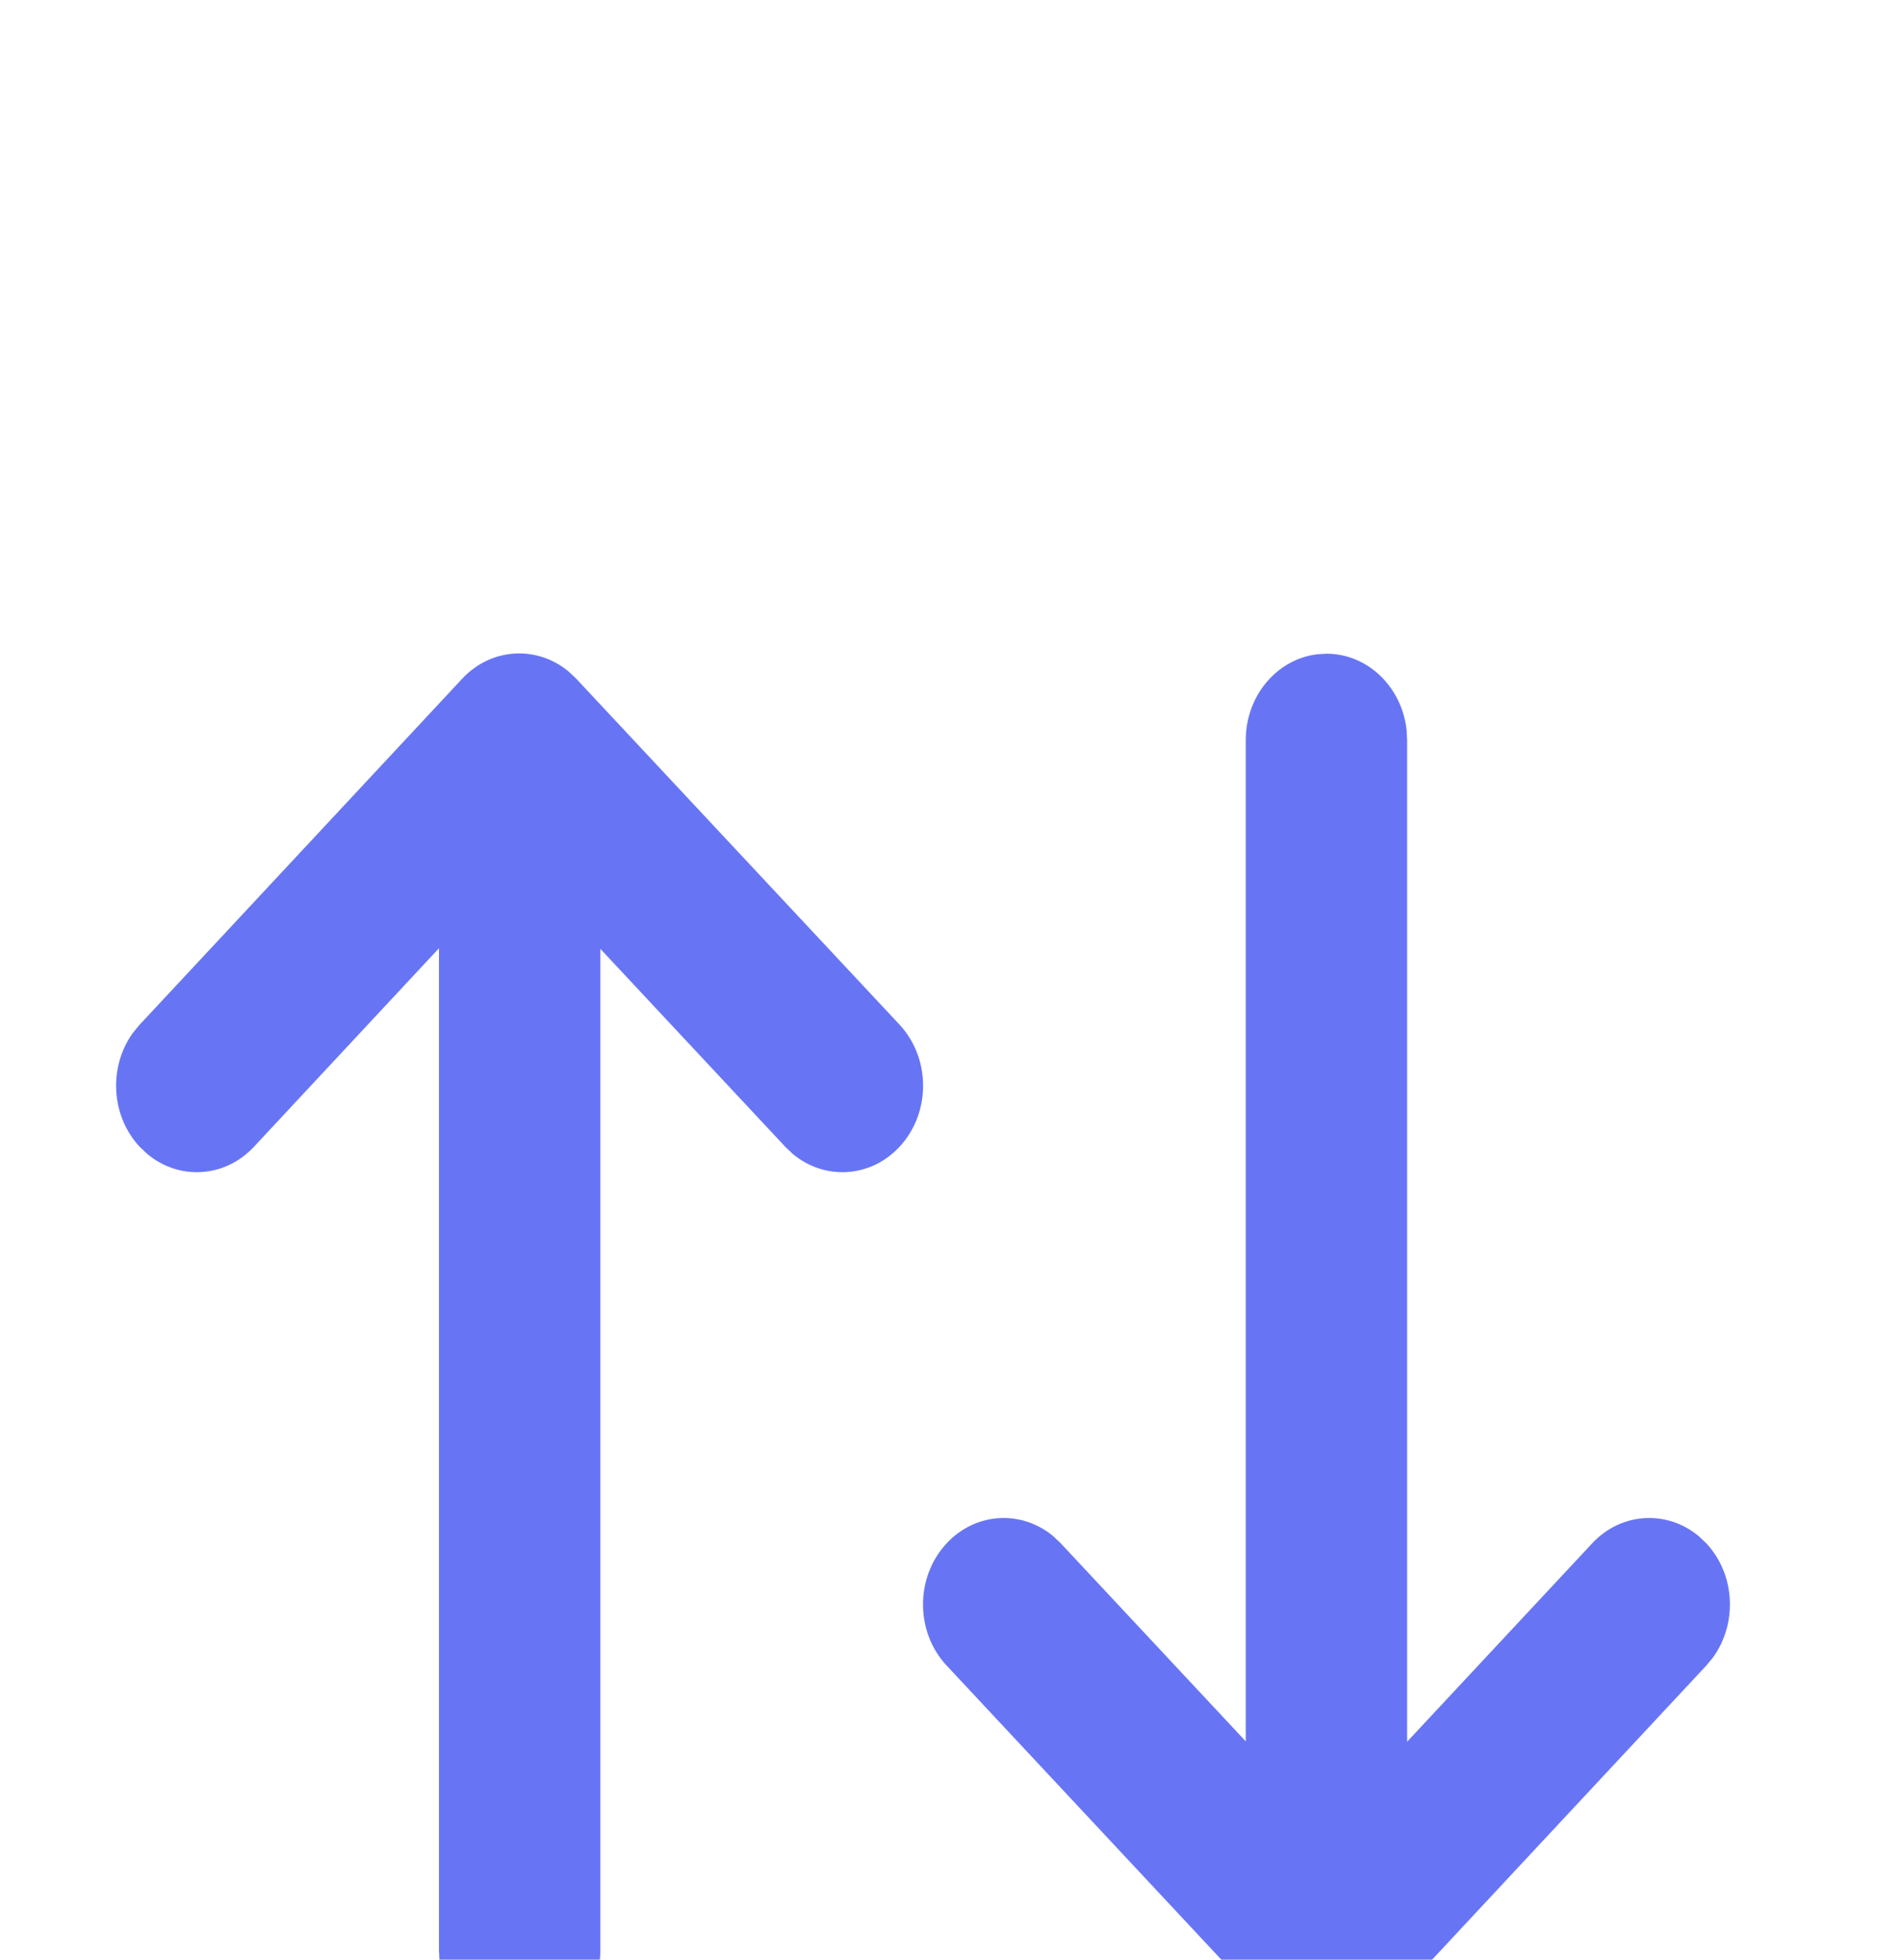 <svg width="33" height="34" viewBox="0 0 33 34" fill="none" xmlns="http://www.w3.org/2000/svg">
<g filter="url(#filter0_dddd_1189_28913)">
<path d="M8.018 1.776L2.424 7.776L2.307 7.917C1.881 8.506 1.92 9.356 2.425 9.897L2.557 10.021C3.106 10.479 3.9 10.437 4.405 9.896L7.616 6.451L7.616 23.836L7.625 24.011C7.706 24.757 8.298 25.336 9.016 25.336L9.179 25.326C9.875 25.239 10.416 24.605 10.416 23.836L10.416 6.461L13.626 9.897L13.758 10.022C14.308 10.479 15.102 10.437 15.606 9.896C16.153 9.309 16.152 8.36 15.605 7.774L9.998 1.775L9.866 1.65C9.316 1.193 8.522 1.235 8.018 1.776ZM23.014 1.341L22.851 1.351C22.155 1.437 21.614 2.071 21.614 2.841V20.21L18.404 16.774L18.272 16.649C17.722 16.192 16.928 16.234 16.424 16.775C15.877 17.361 15.878 18.311 16.425 18.896L22.03 24.896L22.162 25.021C22.711 25.478 23.506 25.436 24.01 24.895L29.605 18.895L29.721 18.754C30.148 18.165 30.109 17.314 29.604 16.774L29.472 16.649C28.922 16.192 28.128 16.234 27.624 16.775L24.414 20.216V2.841L24.405 2.666C24.324 1.92 23.732 1.341 23.014 1.341Z" fill="#6775F4"/>
</g>
<defs>
<filter id="filter0_dddd_1189_28913" x="0.014" y="0.336" width="32" height="33" filterUnits="userSpaceOnUse" color-interpolation-filters="sRGB">
<feFlood flood-opacity="0" result="BackgroundImageFix"/>
<feColorMatrix in="SourceAlpha" type="matrix" values="0 0 0 0 0 0 0 0 0 0 0 0 0 0 0 0 0 0 127 0" result="hardAlpha"/>
<feOffset/>
<feGaussianBlur stdDeviation="0.5"/>
<feColorMatrix type="matrix" values="0 0 0 0 0.404 0 0 0 0 0.459 0 0 0 0 0.957 0 0 0 0.2 0"/>
<feBlend mode="normal" in2="BackgroundImageFix" result="effect1_dropShadow_1189_28913"/>
<feColorMatrix in="SourceAlpha" type="matrix" values="0 0 0 0 0 0 0 0 0 0 0 0 0 0 0 0 0 0 127 0" result="hardAlpha"/>
<feOffset dy="1"/>
<feGaussianBlur stdDeviation="0.5"/>
<feColorMatrix type="matrix" values="0 0 0 0 0.404 0 0 0 0 0.459 0 0 0 0 0.957 0 0 0 0.17 0"/>
<feBlend mode="normal" in2="effect1_dropShadow_1189_28913" result="effect2_dropShadow_1189_28913"/>
<feColorMatrix in="SourceAlpha" type="matrix" values="0 0 0 0 0 0 0 0 0 0 0 0 0 0 0 0 0 0 127 0" result="hardAlpha"/>
<feOffset dy="3"/>
<feGaussianBlur stdDeviation="1"/>
<feColorMatrix type="matrix" values="0 0 0 0 0.404 0 0 0 0 0.459 0 0 0 0 0.957 0 0 0 0.1 0"/>
<feBlend mode="normal" in2="effect2_dropShadow_1189_28913" result="effect3_dropShadow_1189_28913"/>
<feColorMatrix in="SourceAlpha" type="matrix" values="0 0 0 0 0 0 0 0 0 0 0 0 0 0 0 0 0 0 127 0" result="hardAlpha"/>
<feOffset dy="6"/>
<feGaussianBlur stdDeviation="1"/>
<feColorMatrix type="matrix" values="0 0 0 0 0.404 0 0 0 0 0.459 0 0 0 0 0.957 0 0 0 0.03 0"/>
<feBlend mode="normal" in2="effect3_dropShadow_1189_28913" result="effect4_dropShadow_1189_28913"/>
<feBlend mode="normal" in="SourceGraphic" in2="effect4_dropShadow_1189_28913" result="shape"/>
</filter>
</defs>
</svg>
